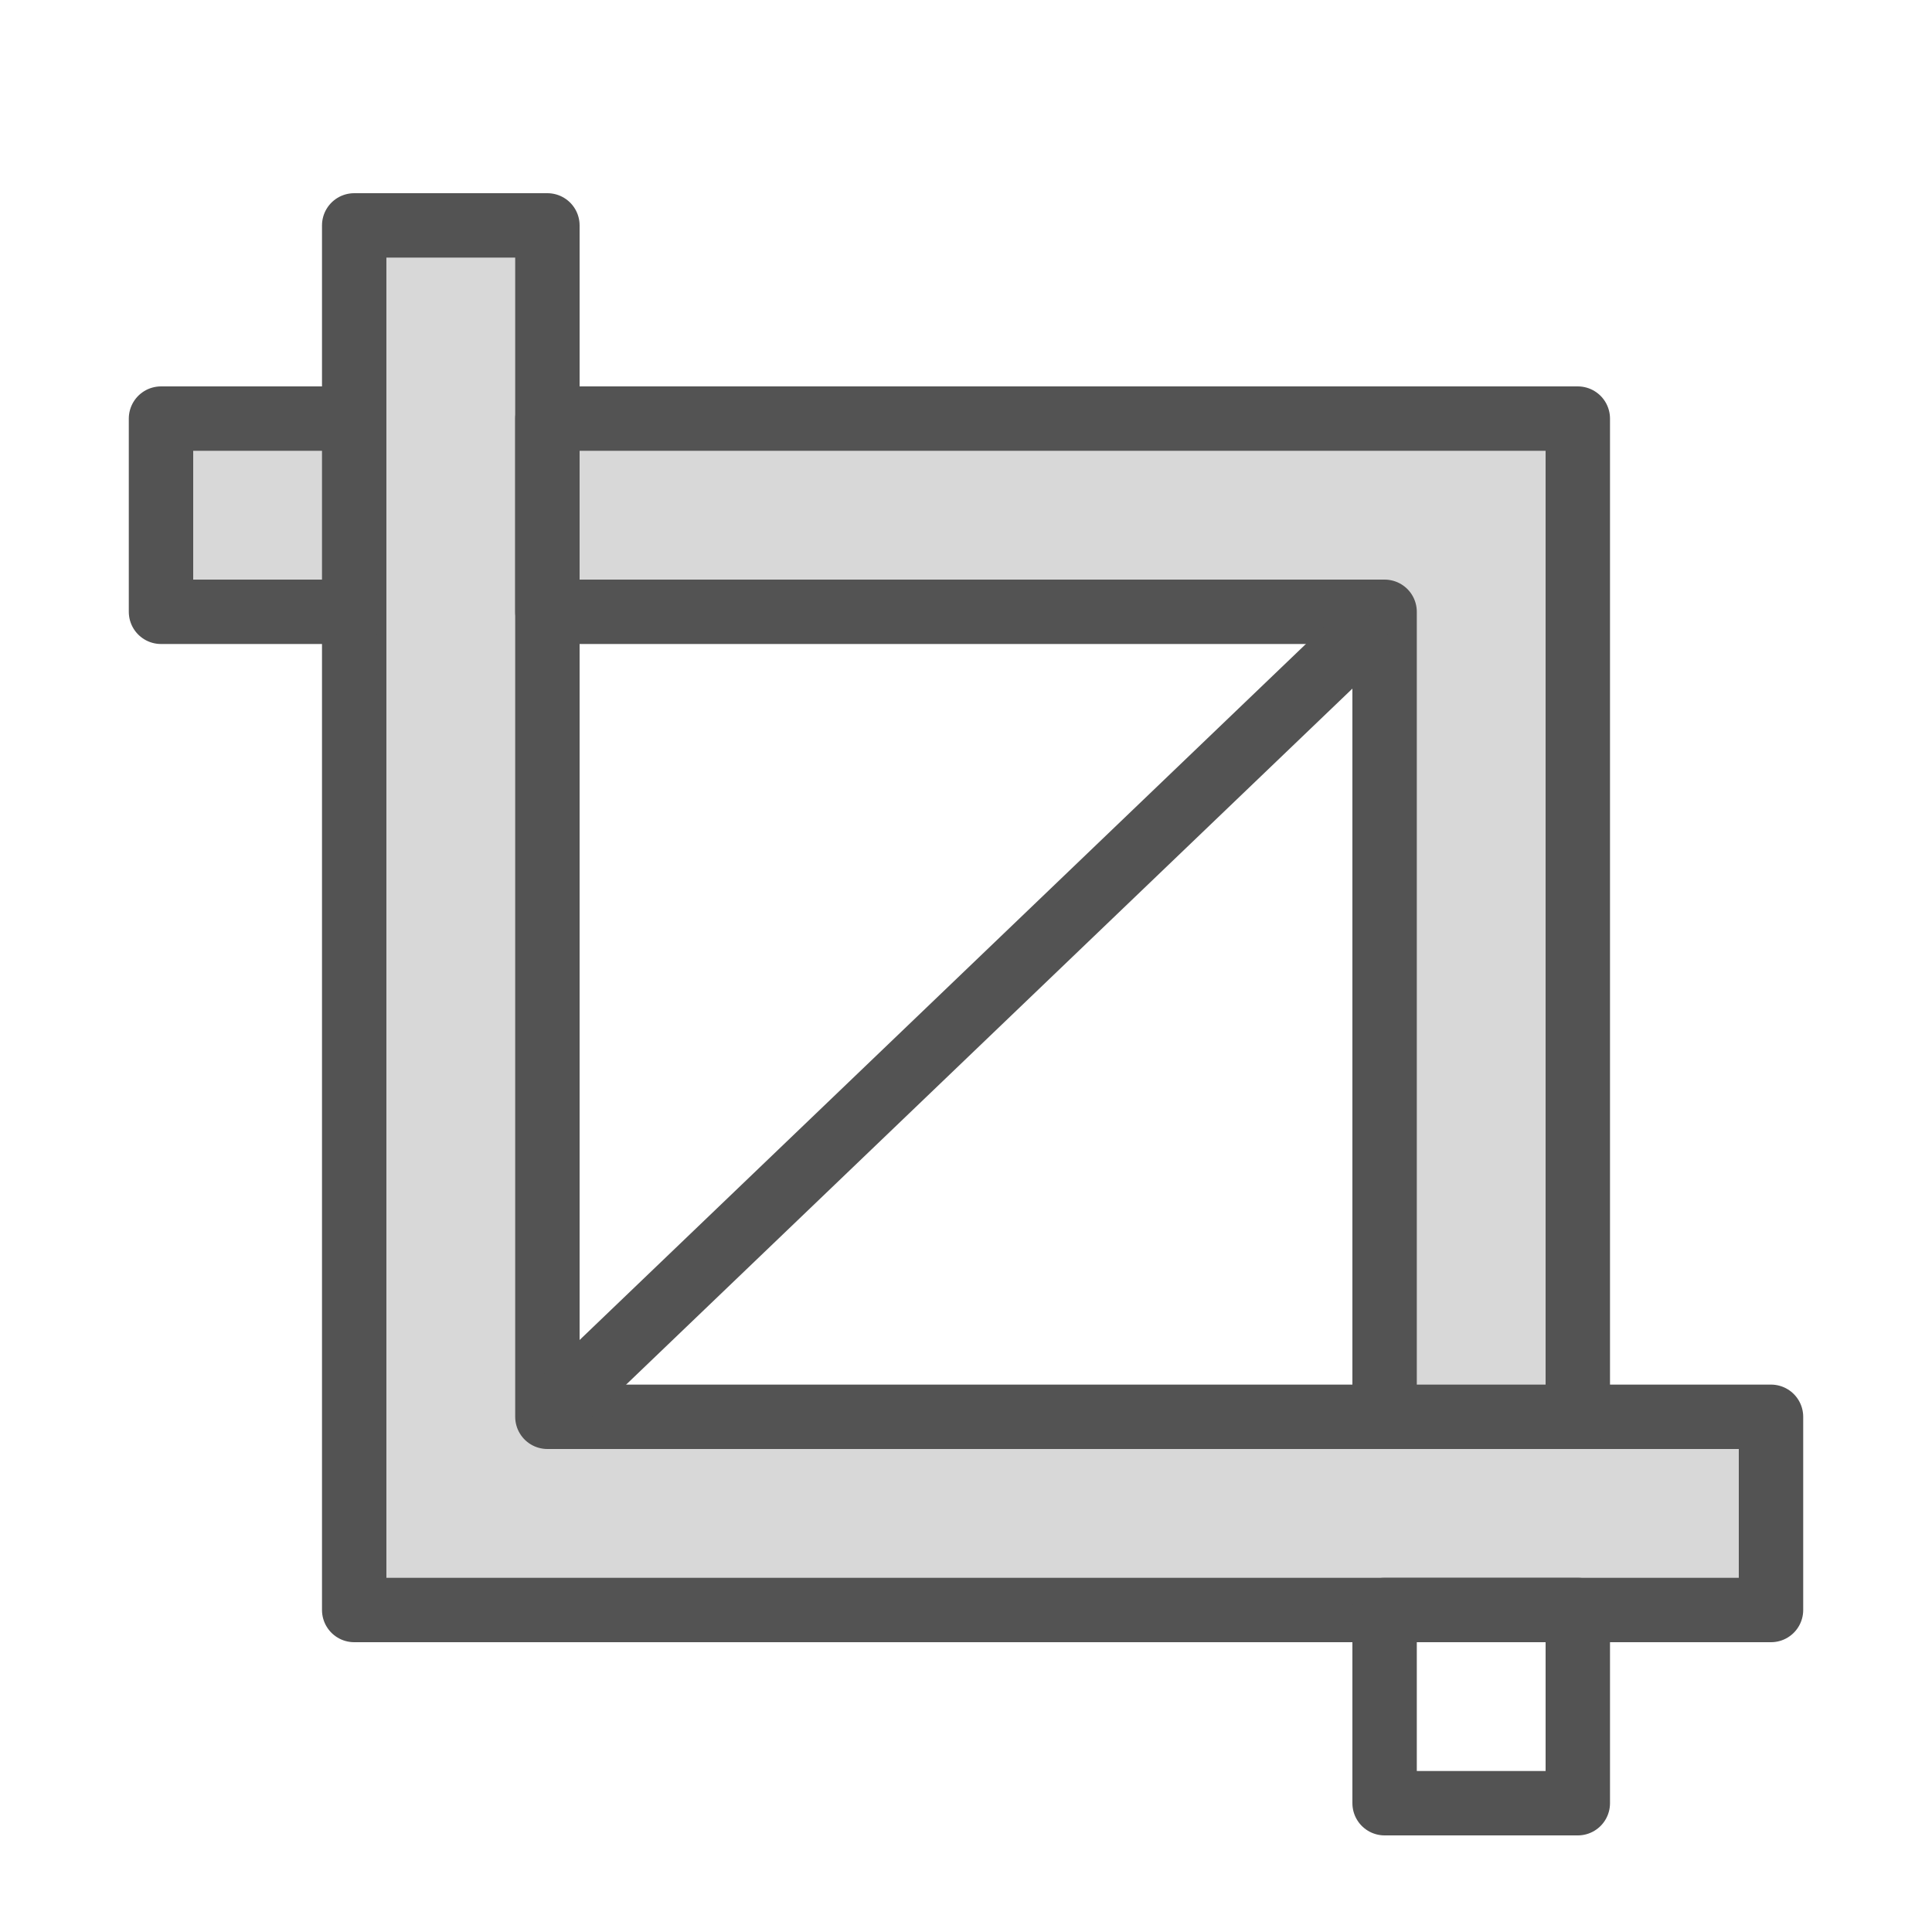 <?xml version="1.0" encoding="UTF-8" standalone="no"?>
<svg width="60px" height="60px" viewBox="0 0 60 60" version="1.1" xmlns="http://www.w3.org/2000/svg" xmlns:xlink="http://www.w3.org/1999/xlink" xmlns:sketch="http://www.bohemiancoding.com/sketch/ns">
    <!-- Generator: Sketch 3.2.2 (9983) - http://www.bohemiancoding.com/sketch -->
    <title>Cropnow</title>
    <desc>Created with Sketch.</desc>
    <defs></defs>
    <g id="filled" stroke="none" stroke-width="1" fill="none" fill-rule="evenodd" sketch:type="MSPage">
        <g id="Interface" sketch:type="MSLayerGroup" transform="translate(-837, -835)" stroke="#535353" stroke-width="2" stroke-linejoin="round">
            <g id="Cropnow" transform="translate(842, 842)" sketch:type="MSShapeGroup">
                <path d="M12,37 L12,0 L6,0 L6,40 L6,43 L50,43 L50,37 L12,37 Z" id="Rectangle-2286" stroke-linecap="round" fill="#D8D8D8"></path>
                <path d="M18,31 L18,6 L12,6 L12,34 L12,37 L44,37 L44,31 L18,31 Z" id="Rectangle-2286" stroke-linecap="round" fill="#D8D8D8" transform="translate(28, 21.5) rotate(-180) translate(-28, -21.5) "></path>
                <path d="M13,36 L37,13" id="Line" stroke-linecap="square"></path>
                <rect id="Rectangle-2290" stroke-linecap="round" fill="#D8D8D8" x="0" y="6" width="6" height="6"></rect>
                <rect id="Rectangle-2290" stroke-linecap="round" x="38" y="43" width="6" height="6"></rect>
            </g>
        </g>
        <g id="Interface_sliced" sketch:type="MSLayerGroup" transform="translate(-840, -840)"></g>
    </g>
</svg>
